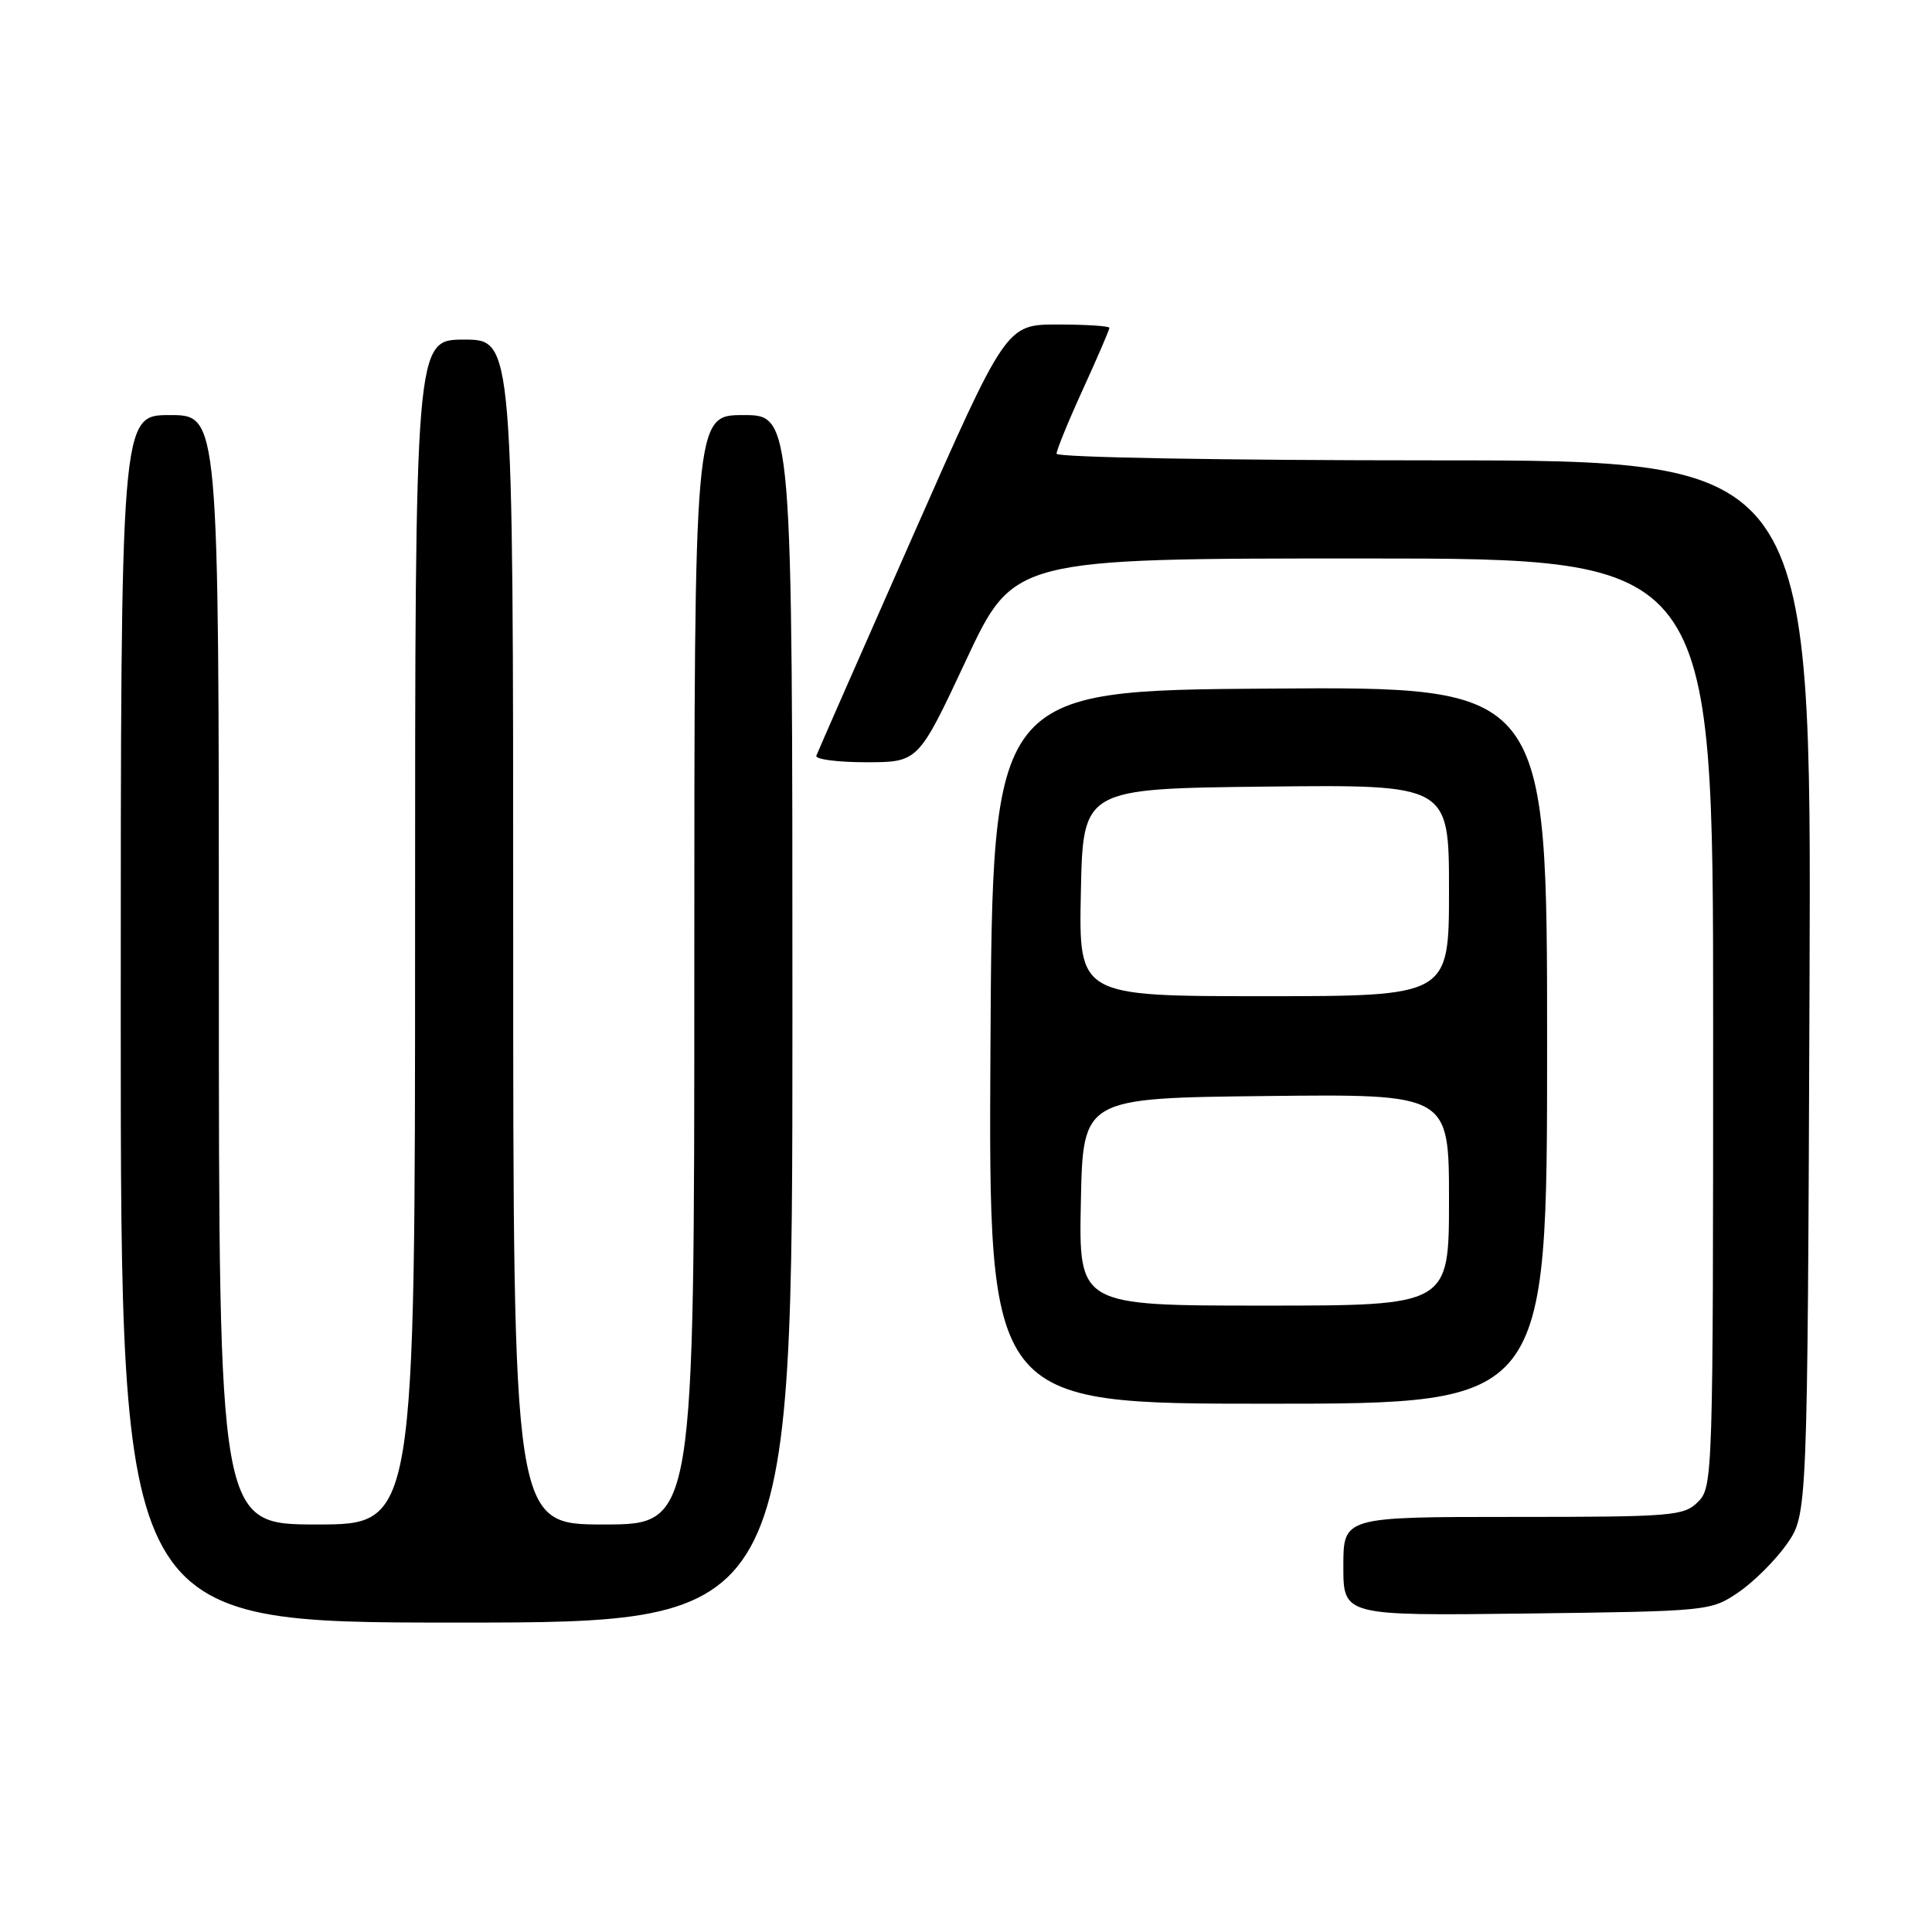 <?xml version="1.0" encoding="UTF-8" standalone="no"?>
<!DOCTYPE svg PUBLIC "-//W3C//DTD SVG 1.1//EN" "http://www.w3.org/Graphics/SVG/1.1/DTD/svg11.dtd" >
<svg xmlns="http://www.w3.org/2000/svg" xmlns:xlink="http://www.w3.org/1999/xlink" version="1.1" viewBox="0 0 256 256">
 <g >
 <path fill="currentColor"
d=" M 105.00 135.00 C 105.00 55.00 105.00 55.00 98.50 55.00 C 92.00 55.00 92.00 55.00 92.00 128.50 C 92.00 202.00 92.00 202.00 80.00 202.00 C 68.00 202.00 68.00 202.00 68.00 123.50 C 68.00 45.00 68.00 45.00 61.50 45.00 C 55.00 45.00 55.00 45.00 55.00 123.50 C 55.00 202.00 55.00 202.00 42.00 202.00 C 29.00 202.00 29.00 202.00 29.00 128.50 C 29.00 55.00 29.00 55.00 22.50 55.00 C 16.00 55.00 16.00 55.00 16.00 135.00 C 16.00 215.00 16.00 215.00 60.50 215.00 C 105.00 215.00 105.00 215.00 105.00 135.00 Z  M 230.34 211.00 C 232.37 209.62 235.26 206.74 236.77 204.59 C 239.50 200.67 239.50 200.67 239.77 130.84 C 240.04 61.00 240.04 61.00 190.02 61.00 C 162.10 61.00 140.00 60.61 140.00 60.12 C 140.00 59.64 141.57 55.79 143.50 51.57 C 145.43 47.35 147.00 43.69 147.00 43.44 C 147.00 43.20 143.92 43.00 140.16 43.00 C 133.32 43.00 133.32 43.00 120.91 71.13 C 114.08 86.60 108.35 99.65 108.17 100.13 C 107.98 100.61 110.95 101.00 114.76 101.00 C 121.68 101.00 121.68 101.00 128.00 87.50 C 134.32 74.00 134.32 74.00 180.66 74.00 C 227.00 74.00 227.00 74.00 227.00 135.50 C 227.00 195.67 226.96 197.04 225.00 199.00 C 223.12 200.88 221.67 201.00 200.50 201.00 C 178.00 201.00 178.00 201.00 178.00 207.55 C 178.00 214.10 178.00 214.10 202.33 213.80 C 226.39 213.50 226.69 213.47 230.34 211.00 Z  M 205.00 138.49 C 205.00 90.98 205.00 90.98 168.25 91.24 C 131.50 91.50 131.50 91.50 131.24 138.75 C 130.98 186.00 130.98 186.00 167.99 186.00 C 205.00 186.00 205.00 186.00 205.00 138.49 Z  M 143.22 159.25 C 143.50 145.50 143.50 145.50 167.75 145.23 C 192.00 144.96 192.00 144.96 192.00 158.98 C 192.00 173.00 192.00 173.00 167.47 173.00 C 142.94 173.00 142.94 173.00 143.22 159.25 Z  M 143.22 118.25 C 143.50 104.50 143.50 104.50 167.75 104.23 C 192.00 103.96 192.00 103.96 192.00 117.98 C 192.00 132.00 192.00 132.00 167.47 132.00 C 142.94 132.00 142.94 132.00 143.22 118.25 Z "/>
</g>
</svg>